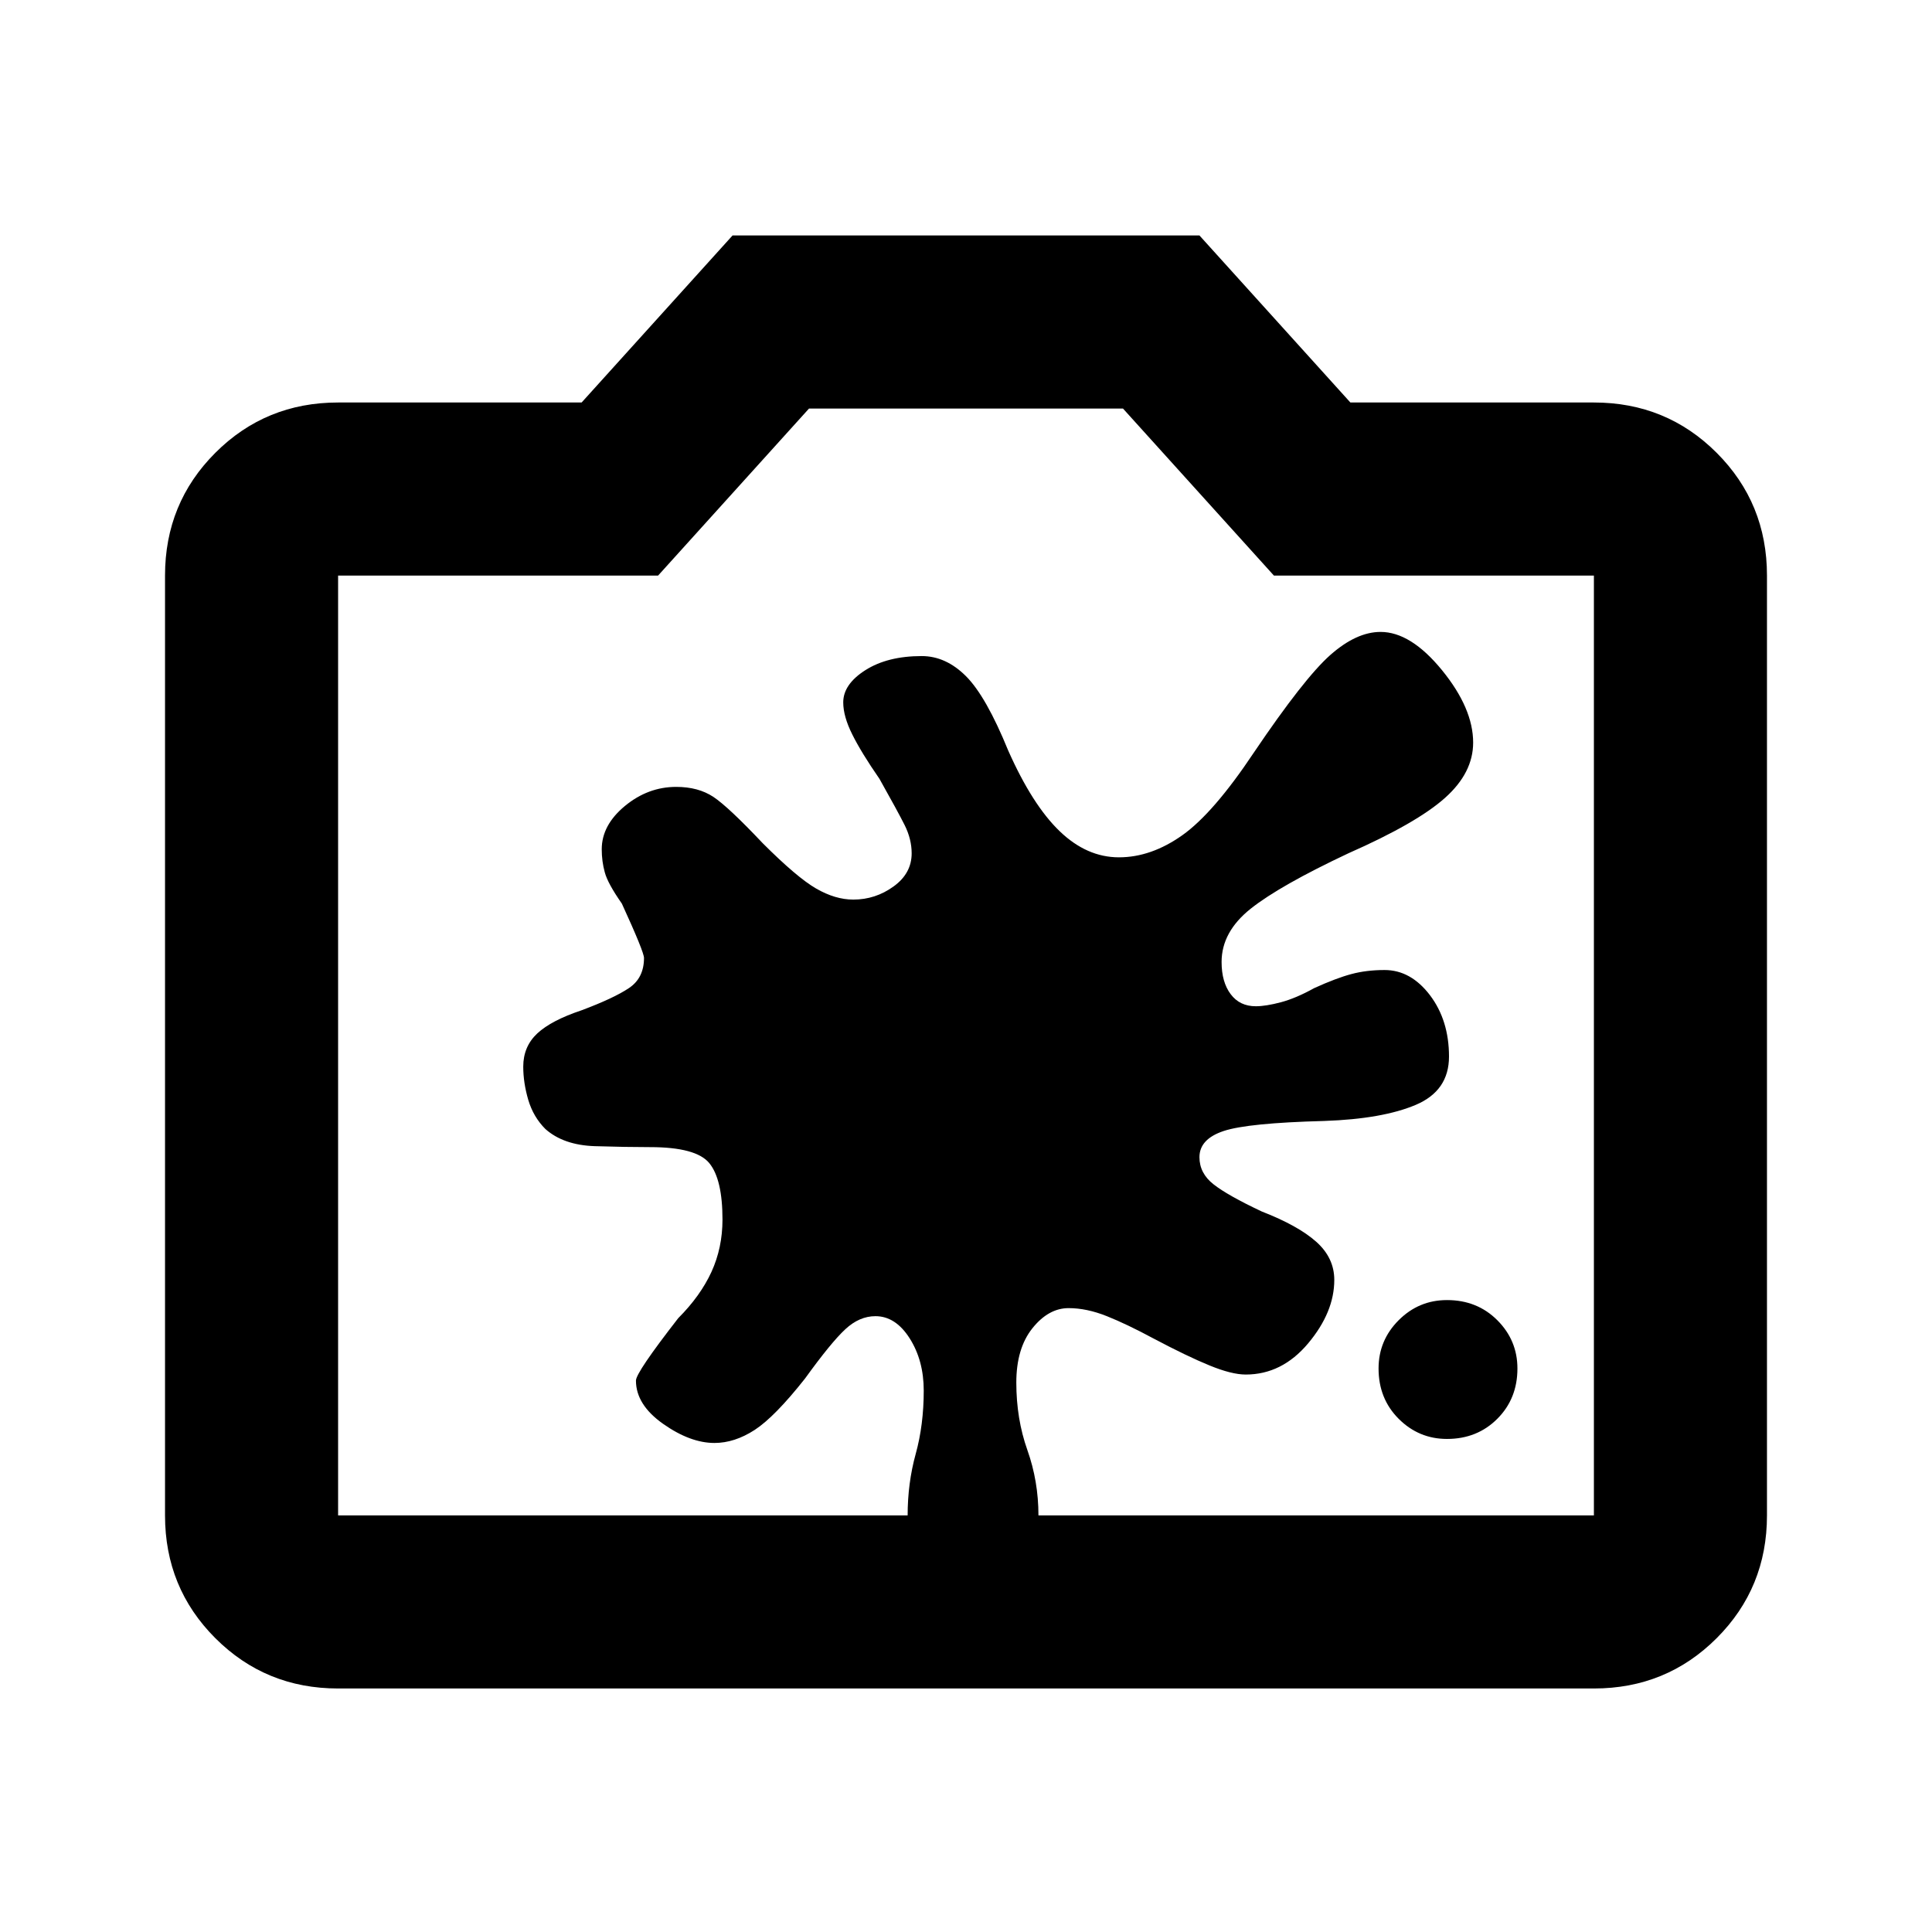<svg xmlns="http://www.w3.org/2000/svg" height="24" width="24"><path d="M17.975 17.875Q17.625 17.875 17.375 17.625Q17.125 17.375 17.125 17Q17.125 16.65 17.375 16.4Q17.625 16.15 17.975 16.15Q18.35 16.15 18.6 16.4Q18.85 16.65 18.85 17Q18.85 17.375 18.6 17.625Q18.35 17.875 17.975 17.875ZM10.875 16.35Q10.675 16.35 10.5 16.513Q10.325 16.675 10 17.125Q9.625 17.6 9.375 17.763Q9.125 17.925 8.875 17.925Q8.575 17.925 8.238 17.688Q7.9 17.45 7.9 17.15Q7.9 17.05 8.425 16.375Q8.7 16.1 8.838 15.8Q8.975 15.5 8.975 15.15Q8.975 14.65 8.812 14.45Q8.65 14.25 8.075 14.25Q7.775 14.25 7.388 14.238Q7 14.225 6.775 14.025Q6.625 13.875 6.562 13.662Q6.5 13.45 6.5 13.25Q6.5 13 6.675 12.837Q6.85 12.675 7.225 12.55Q7.625 12.4 7.812 12.275Q8 12.15 8 11.9Q8 11.825 7.725 11.225Q7.55 10.975 7.513 10.837Q7.475 10.7 7.475 10.55Q7.475 10.25 7.763 10.012Q8.05 9.775 8.4 9.775Q8.675 9.775 8.863 9.9Q9.05 10.025 9.475 10.475Q9.9 10.9 10.137 11.037Q10.375 11.175 10.6 11.175Q10.875 11.175 11.1 11.012Q11.325 10.85 11.325 10.6Q11.325 10.425 11.238 10.25Q11.15 10.075 10.925 9.675Q10.7 9.35 10.588 9.125Q10.475 8.9 10.475 8.725Q10.475 8.5 10.75 8.325Q11.025 8.15 11.45 8.15Q11.75 8.15 12 8.4Q12.25 8.65 12.525 9.325Q12.825 10 13.163 10.325Q13.5 10.65 13.9 10.65Q14.3 10.65 14.688 10.375Q15.075 10.1 15.575 9.35Q16.2 8.425 16.525 8.137Q16.85 7.85 17.15 7.85Q17.525 7.85 17.913 8.325Q18.3 8.8 18.3 9.225Q18.3 9.6 17.95 9.912Q17.6 10.225 16.75 10.6Q15.9 11 15.538 11.287Q15.175 11.575 15.175 11.95Q15.175 12.2 15.288 12.35Q15.4 12.5 15.6 12.5Q15.725 12.5 15.913 12.45Q16.1 12.4 16.325 12.275Q16.6 12.15 16.788 12.1Q16.975 12.05 17.2 12.05Q17.525 12.05 17.763 12.362Q18 12.675 18 13.125Q18 13.55 17.587 13.725Q17.175 13.9 16.45 13.925Q15.5 13.95 15.2 14.05Q14.9 14.15 14.9 14.375Q14.9 14.575 15.075 14.712Q15.25 14.85 15.675 15.05Q16.125 15.225 16.35 15.425Q16.575 15.625 16.575 15.9Q16.575 16.3 16.25 16.688Q15.925 17.075 15.475 17.075Q15.3 17.075 15.025 16.962Q14.75 16.85 14.325 16.625Q14 16.45 13.75 16.35Q13.5 16.25 13.275 16.25Q13.025 16.25 12.825 16.5Q12.625 16.75 12.625 17.175Q12.625 17.625 12.762 18.012Q12.9 18.4 12.9 18.825Q12.9 19.2 12.688 19.45Q12.475 19.7 12.1 19.7Q11.7 19.7 11.488 19.45Q11.275 19.2 11.275 18.825Q11.275 18.425 11.375 18.062Q11.475 17.7 11.475 17.275Q11.475 16.9 11.3 16.625Q11.125 16.35 10.875 16.35ZM4.2 20.975Q3.3 20.975 2.675 20.35Q2.05 19.725 2.05 18.825V7.15Q2.05 6.25 2.675 5.625Q3.3 5 4.2 5H7.225L9.1 2.925H14.9L16.775 5H19.8Q20.7 5 21.325 5.625Q21.95 6.25 21.95 7.15V18.825Q21.95 19.725 21.325 20.35Q20.7 20.975 19.8 20.975ZM4.2 18.825H11.275H12.9H19.8Q19.8 18.825 19.8 18.825Q19.8 18.825 19.8 18.825V7.15Q19.8 7.15 19.8 7.15Q19.8 7.15 19.8 7.15H15.825L13.95 5.075H10.05L8.175 7.15H4.2Q4.2 7.15 4.2 7.15Q4.2 7.15 4.2 7.15V18.825Q4.2 18.825 4.2 18.825Q4.2 18.825 4.2 18.825ZM12 12.975Q12 12.975 12 12.975Q12 12.975 12 12.975Q12 12.975 12 12.975Q12 12.975 12 12.975Q12 12.975 12 12.975Q12 12.975 12 12.975Q12 12.975 12 12.975Q12 12.975 12 12.975Z"/></svg>